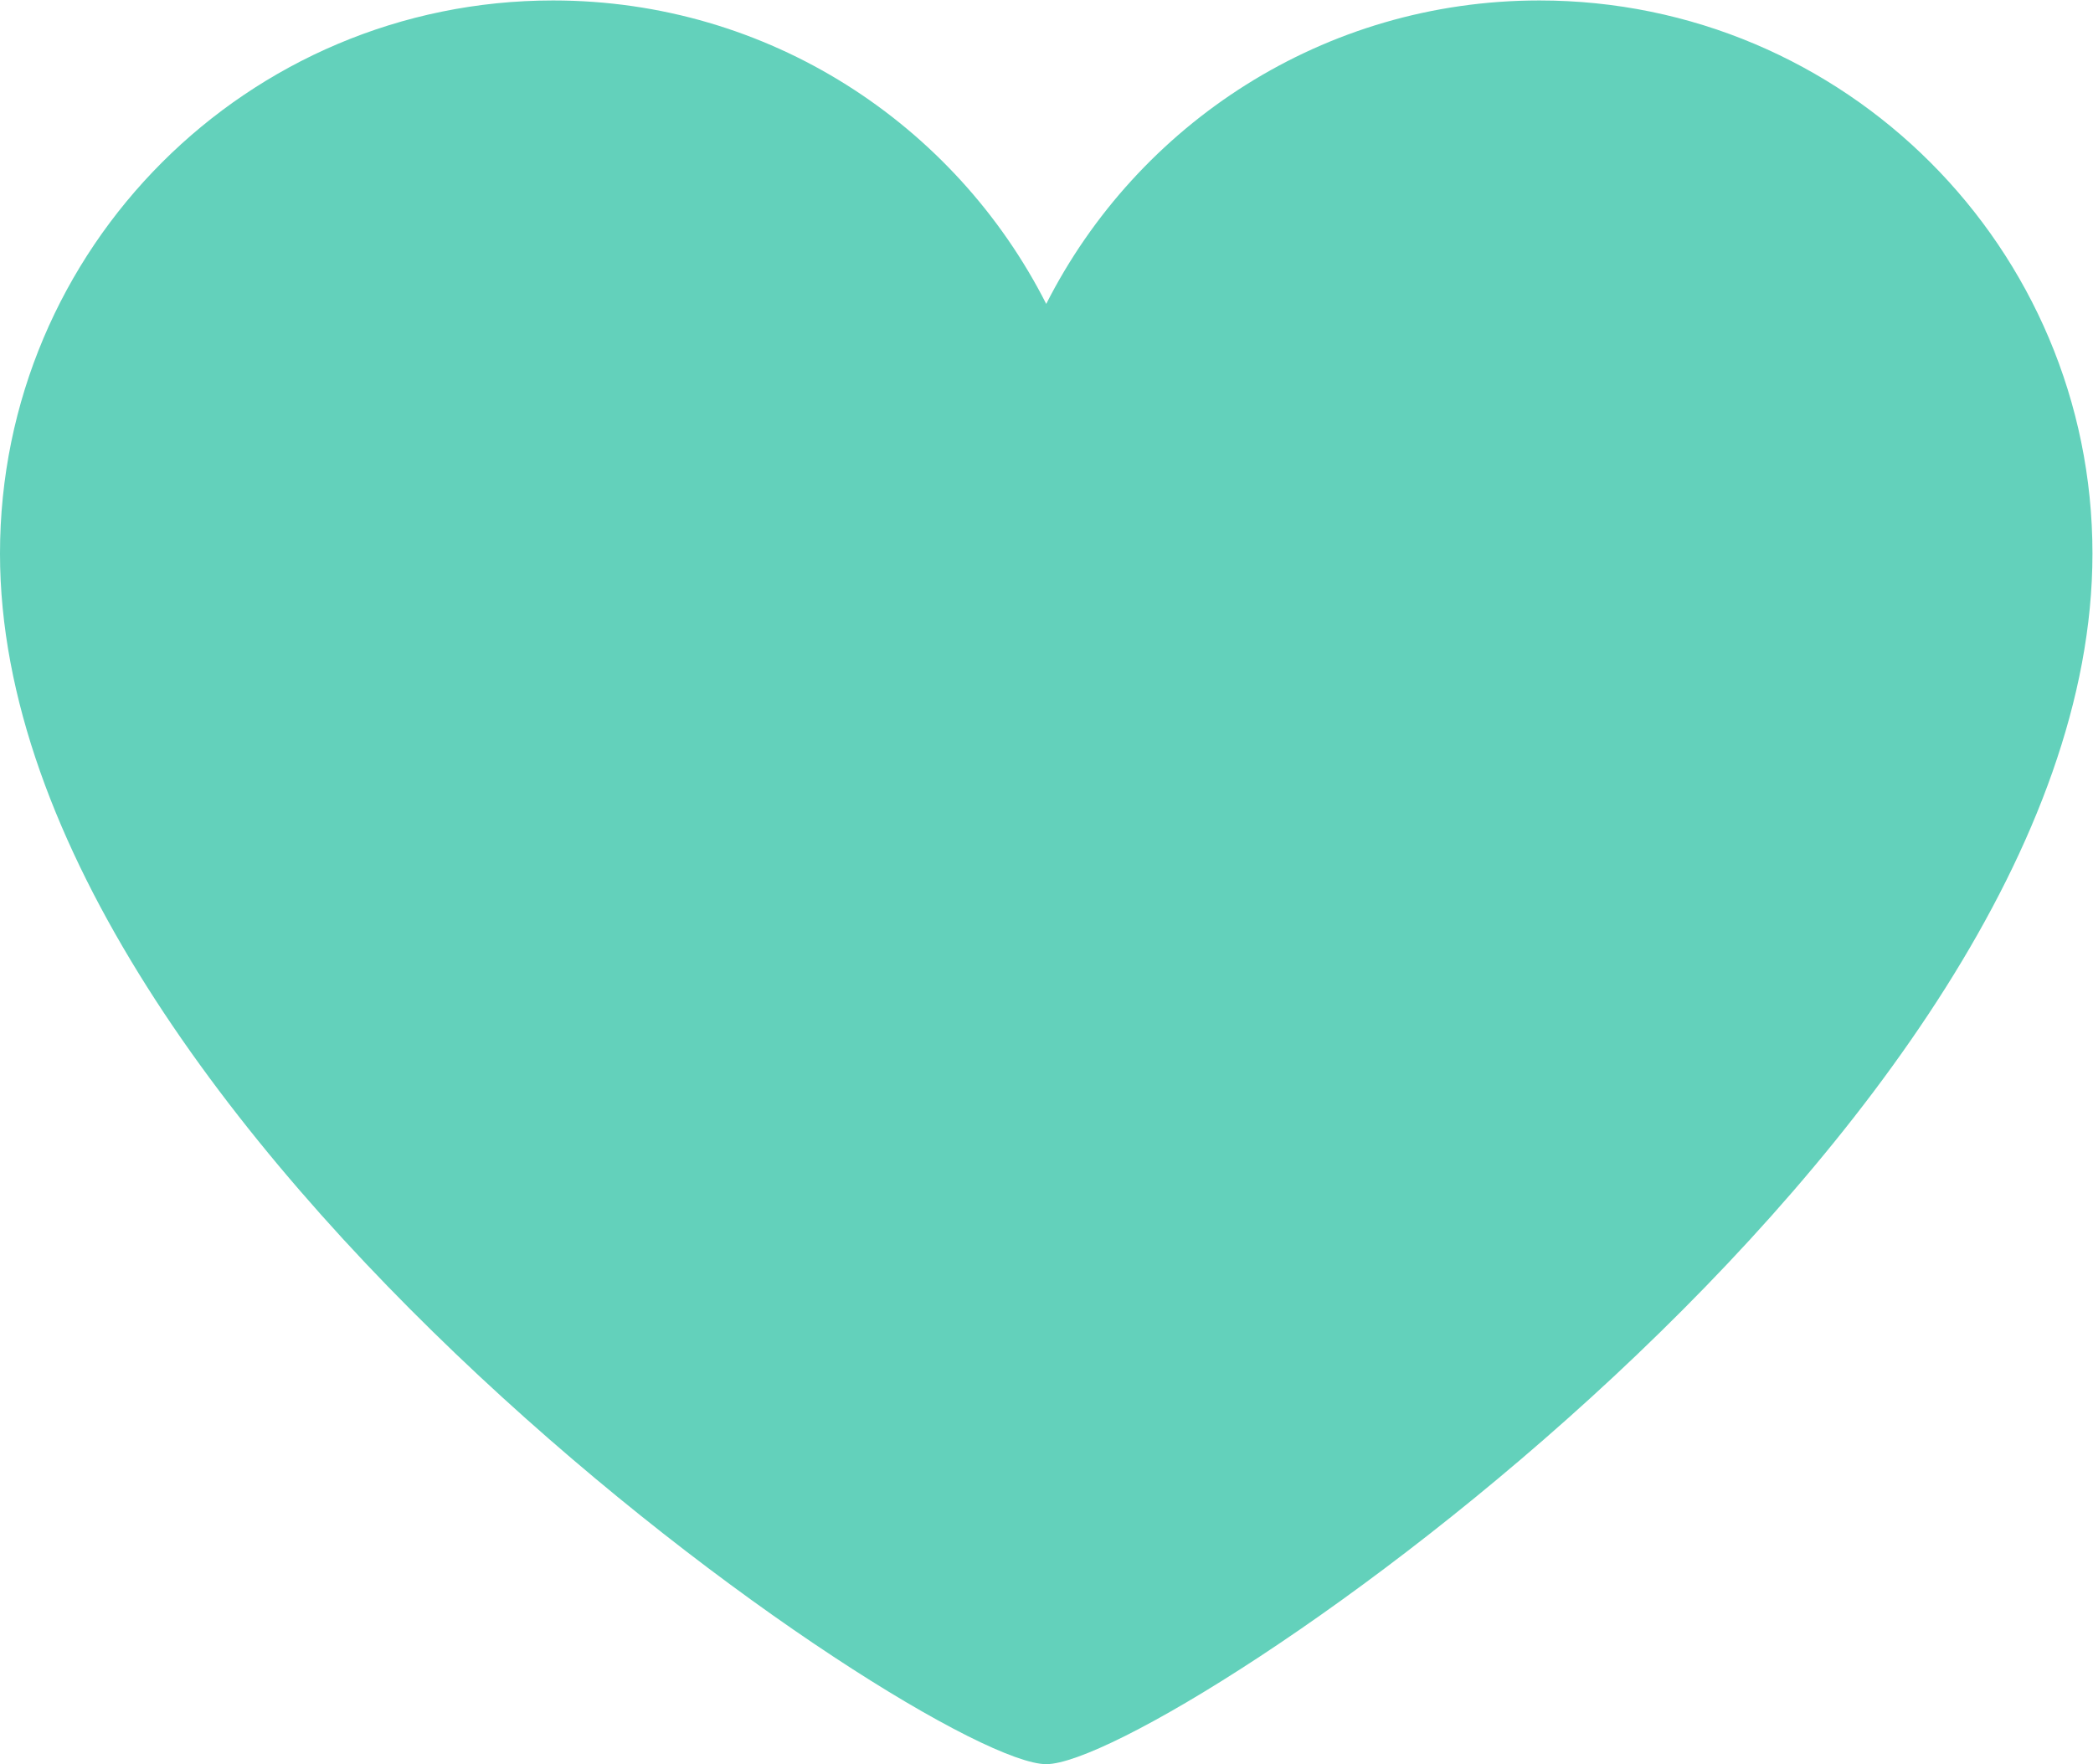 <svg xmlns:dc="http://purl.org/dc/elements/1.1/" xmlns:cc="http://creativecommons.org/ns#" xmlns:rdf="http://www.w3.org/1999/02/22-rdf-syntax-ns#" xmlns:svg="http://www.w3.org/2000/svg" xmlns="http://www.w3.org/2000/svg" viewBox="0 0 44.067 37.143" height="37.143" width="44.067" xml:space="preserve" id="svg2" version="1.1"><defs id="defs6"><clipPath id="clipPath18" clipPathUnits="userSpaceOnUse"><path id="path16" d="M 0,27.857 H 33.05 V 0 H 0 Z" /></clipPath></defs><g transform="matrix(1.333,0,0,-1.333,0,37.143)" id="g10"><g id="g12"><g clip-path="url(#clipPath18)" id="g14"><g transform="translate(33.05,19.121)" id="g20"><path id="path22" style="fill:#63d1bb;fill-opacity:1;fill-rule:nonzero;stroke:none" d="m 0,0 c 0,4.825 -3.912,8.736 -8.736,8.736 -3.406,0 -6.348,-1.951 -7.789,-4.793 -1.442,2.842 -4.384,4.793 -7.789,4.793 -4.825,0 -8.736,-3.911 -8.736,-8.736 0,-9.127 14.656,-19.121 16.525,-19.121 C -14.656,-19.121 0,-9.171 0,0" /></g></g></g></g></svg>